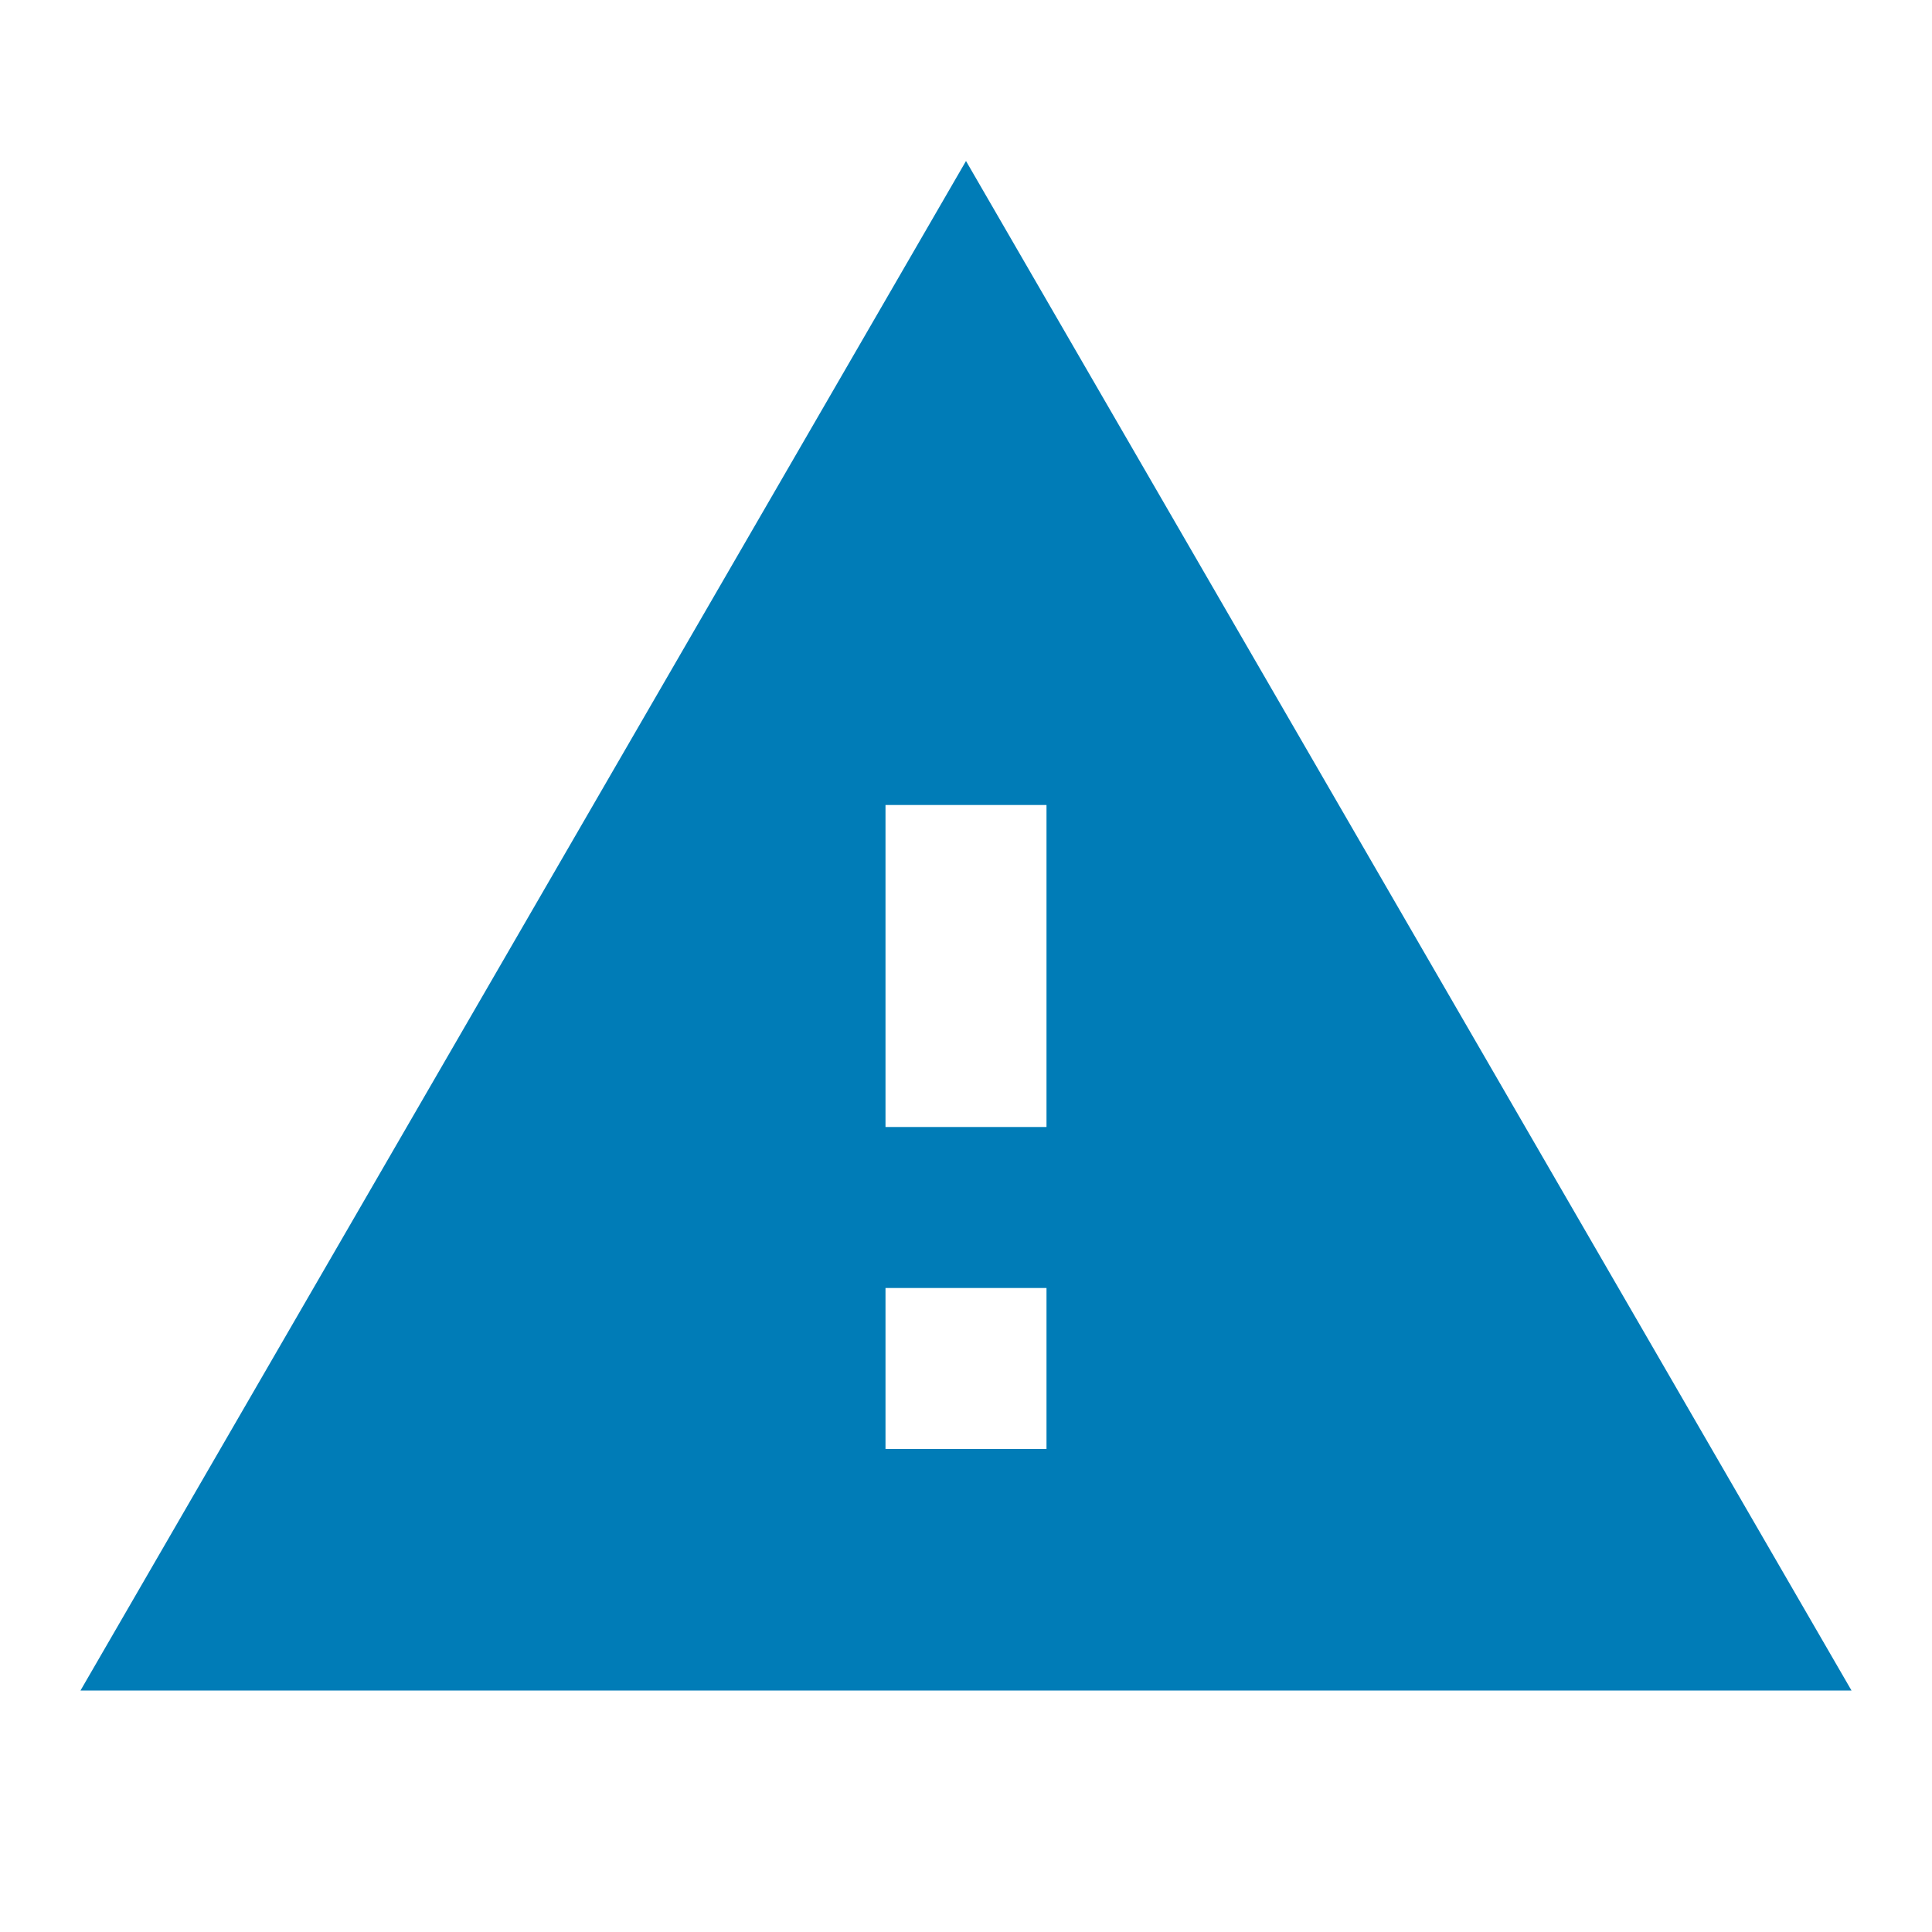 <?xml version="1.0" encoding="utf-8"?>
<!-- Generator: Adobe Illustrator 19.1.0, SVG Export Plug-In . SVG Version: 6.00 Build 0)  -->
<svg version="1.1" id="Layer_1" xmlns="http://www.w3.org/2000/svg" xmlns:xlink="http://www.w3.org/1999/xlink" x="0px" y="0px"
	 viewBox="9 89 24 24" style="enable-background:new 9 89 24 24;" xml:space="preserve">
<style type="text/css">
	.st0{fill:none;}
	.st1{fill:#007CB7;}
</style>
<path class="st0" d="M9,89h24v24H9V89z"/>
<path class="st1" d="M10,110h22L21,91L10,110z M22,107h-2v-2h2V107z M22,103h-2v-4h2V103z"/>
</svg>
